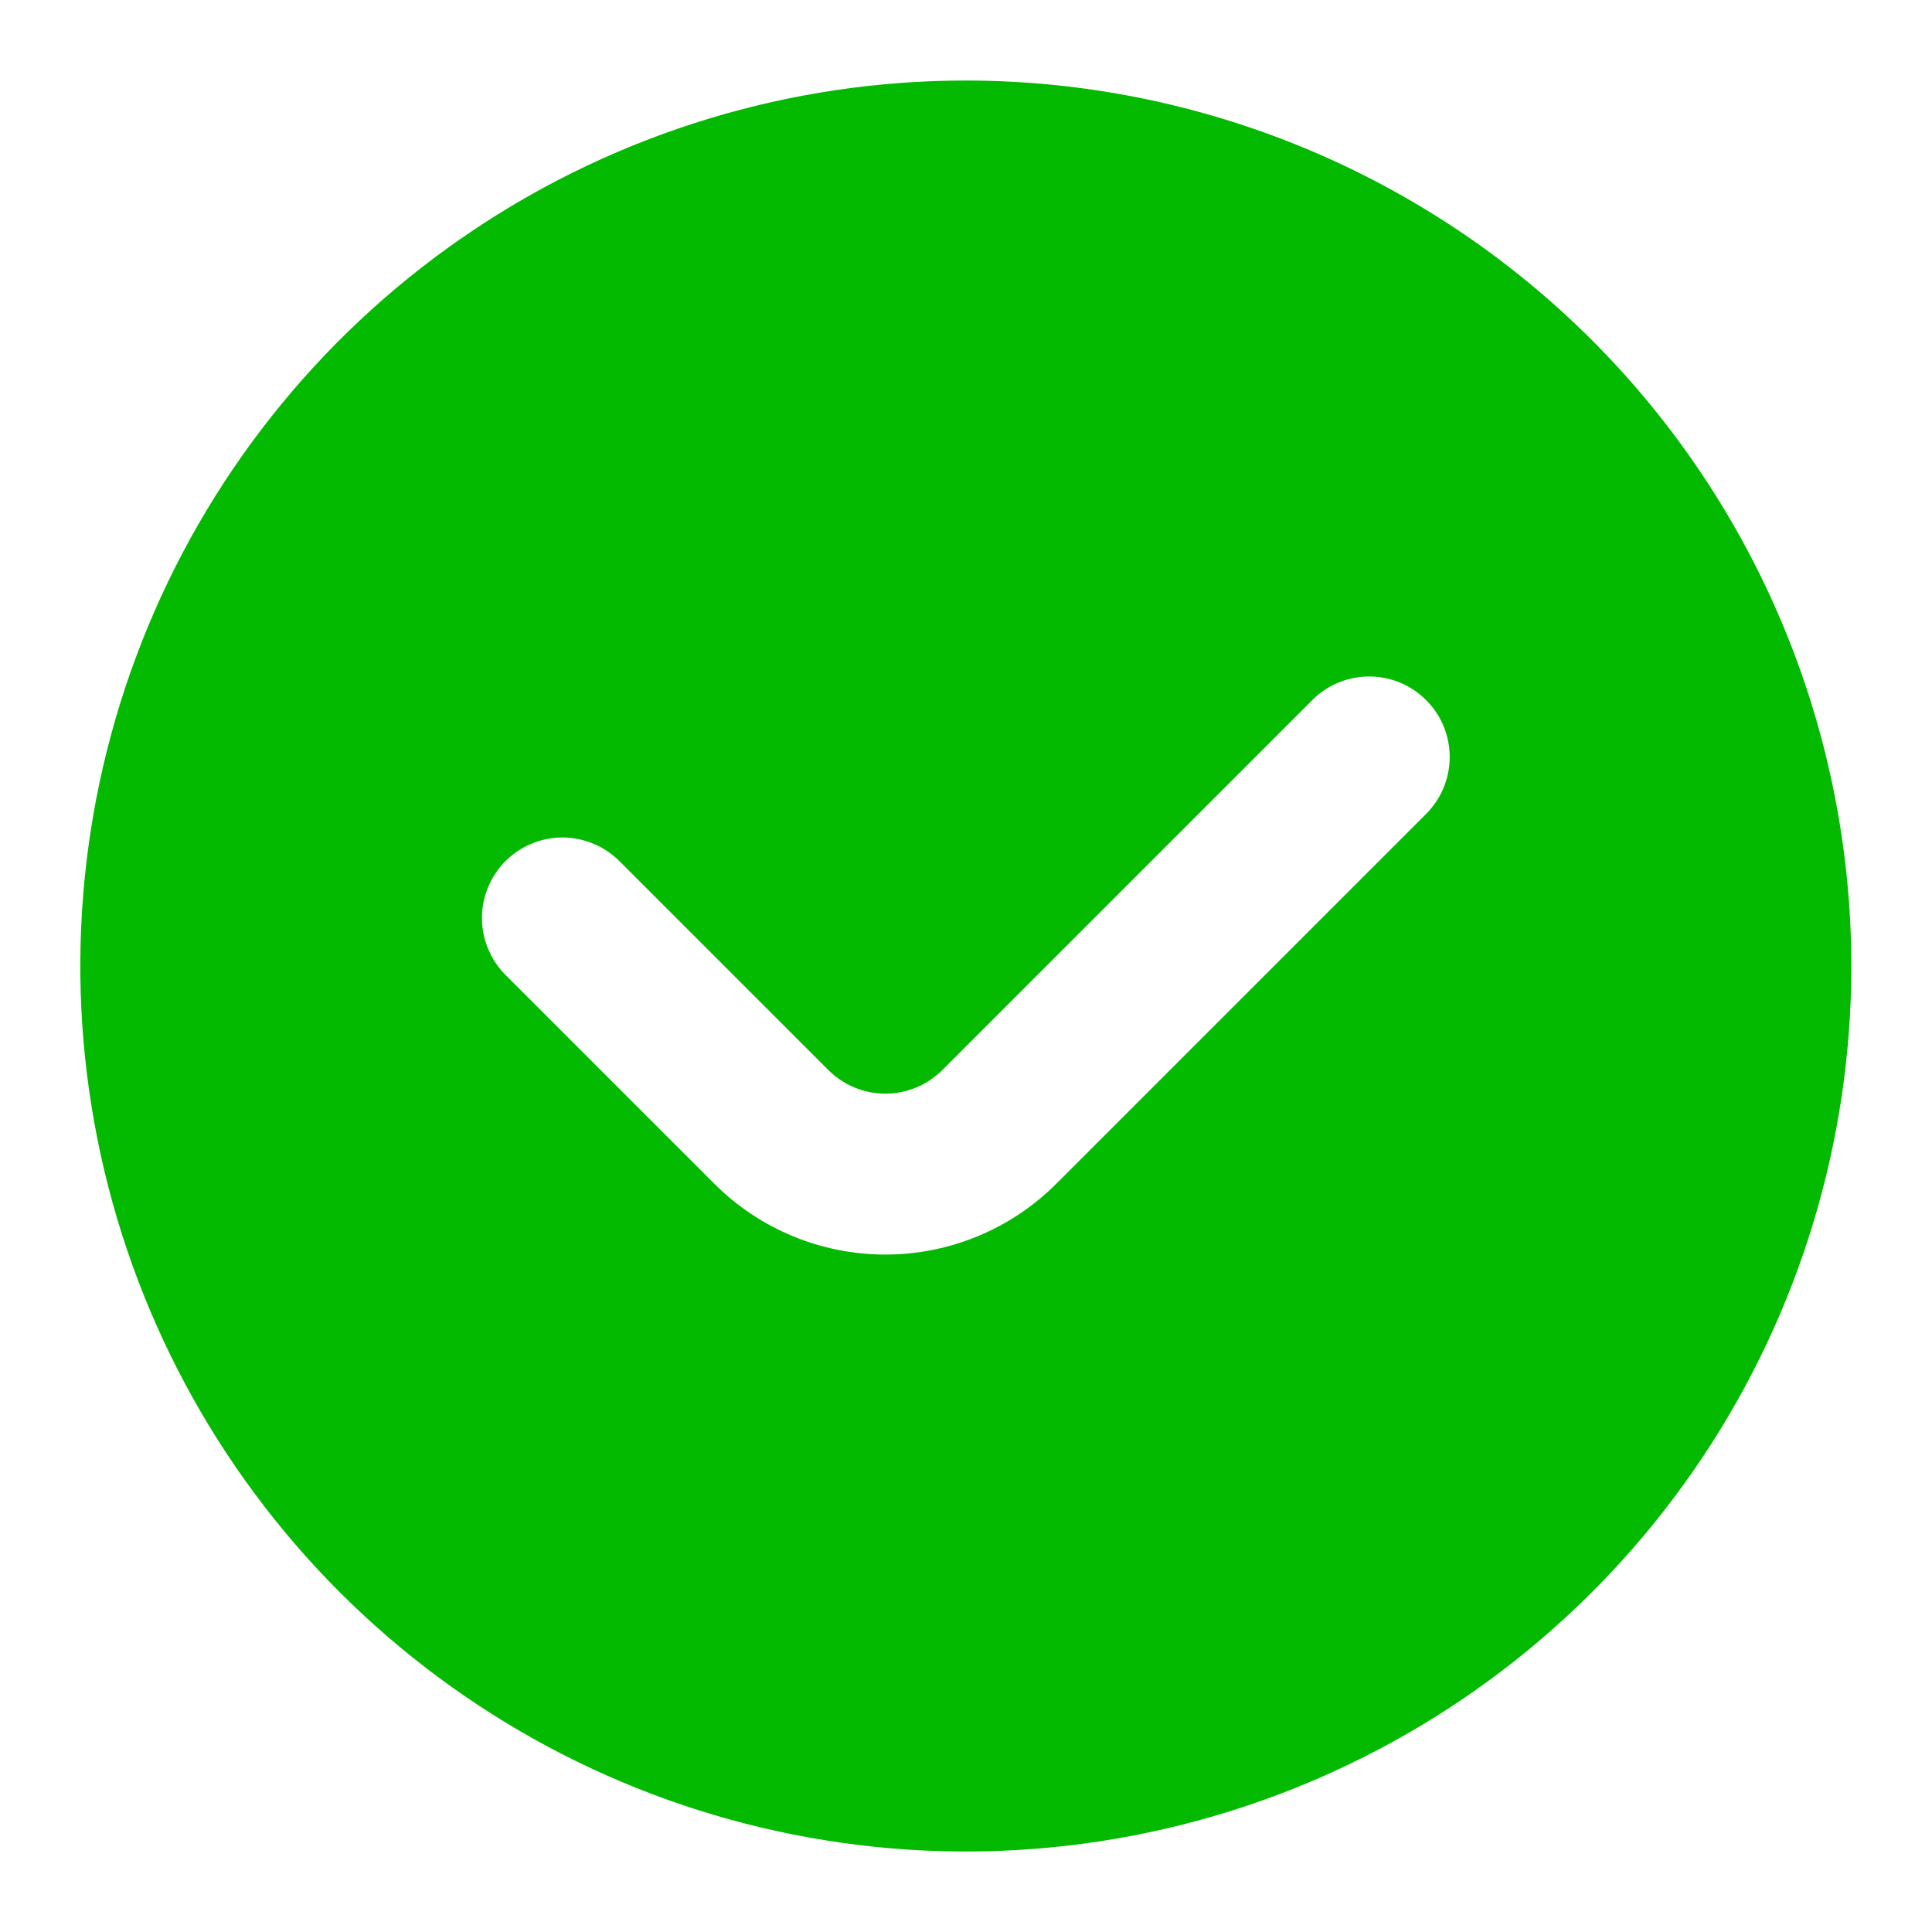 <svg width="28" height="28" viewBox="0 0 28 28" fill="none" xmlns="http://www.w3.org/2000/svg">
<path d="M13.997 1.167C11.459 1.167 8.978 1.92 6.868 3.33C4.757 4.74 3.112 6.744 2.141 9.089C1.17 11.434 0.915 14.015 1.411 16.504C1.906 18.993 3.128 21.28 4.923 23.075C6.718 24.87 9.004 26.092 11.494 26.587C13.983 27.082 16.564 26.828 18.909 25.857C21.253 24.886 23.258 23.241 24.668 21.13C26.078 19.02 26.831 16.538 26.831 14C26.829 10.597 25.476 7.334 23.07 4.928C20.663 2.522 17.4 1.169 13.997 1.167ZM20.656 11.808L15.305 17.159C14.649 17.814 13.759 18.182 12.831 18.182C11.903 18.182 11.013 17.814 10.356 17.159L7.339 14.142C7.228 14.034 7.14 13.905 7.079 13.763C7.018 13.621 6.986 13.468 6.985 13.313C6.984 13.158 7.013 13.005 7.072 12.862C7.131 12.719 7.217 12.589 7.327 12.479C7.436 12.37 7.566 12.283 7.709 12.225C7.852 12.166 8.006 12.136 8.16 12.137C8.315 12.139 8.468 12.171 8.61 12.232C8.752 12.292 8.881 12.381 8.989 12.492L12.006 15.509C12.225 15.727 12.521 15.85 12.831 15.85C13.14 15.85 13.437 15.727 13.656 15.509L19.006 10.159C19.114 10.047 19.242 9.959 19.385 9.898C19.527 9.837 19.68 9.805 19.834 9.804C19.989 9.803 20.142 9.833 20.286 9.891C20.429 9.95 20.559 10.037 20.668 10.146C20.778 10.255 20.864 10.385 20.923 10.528C20.982 10.672 21.011 10.825 21.01 10.98C21.009 11.134 20.977 11.287 20.916 11.43C20.855 11.572 20.767 11.701 20.656 11.808Z" fill="#04BA00"/>
</svg>

